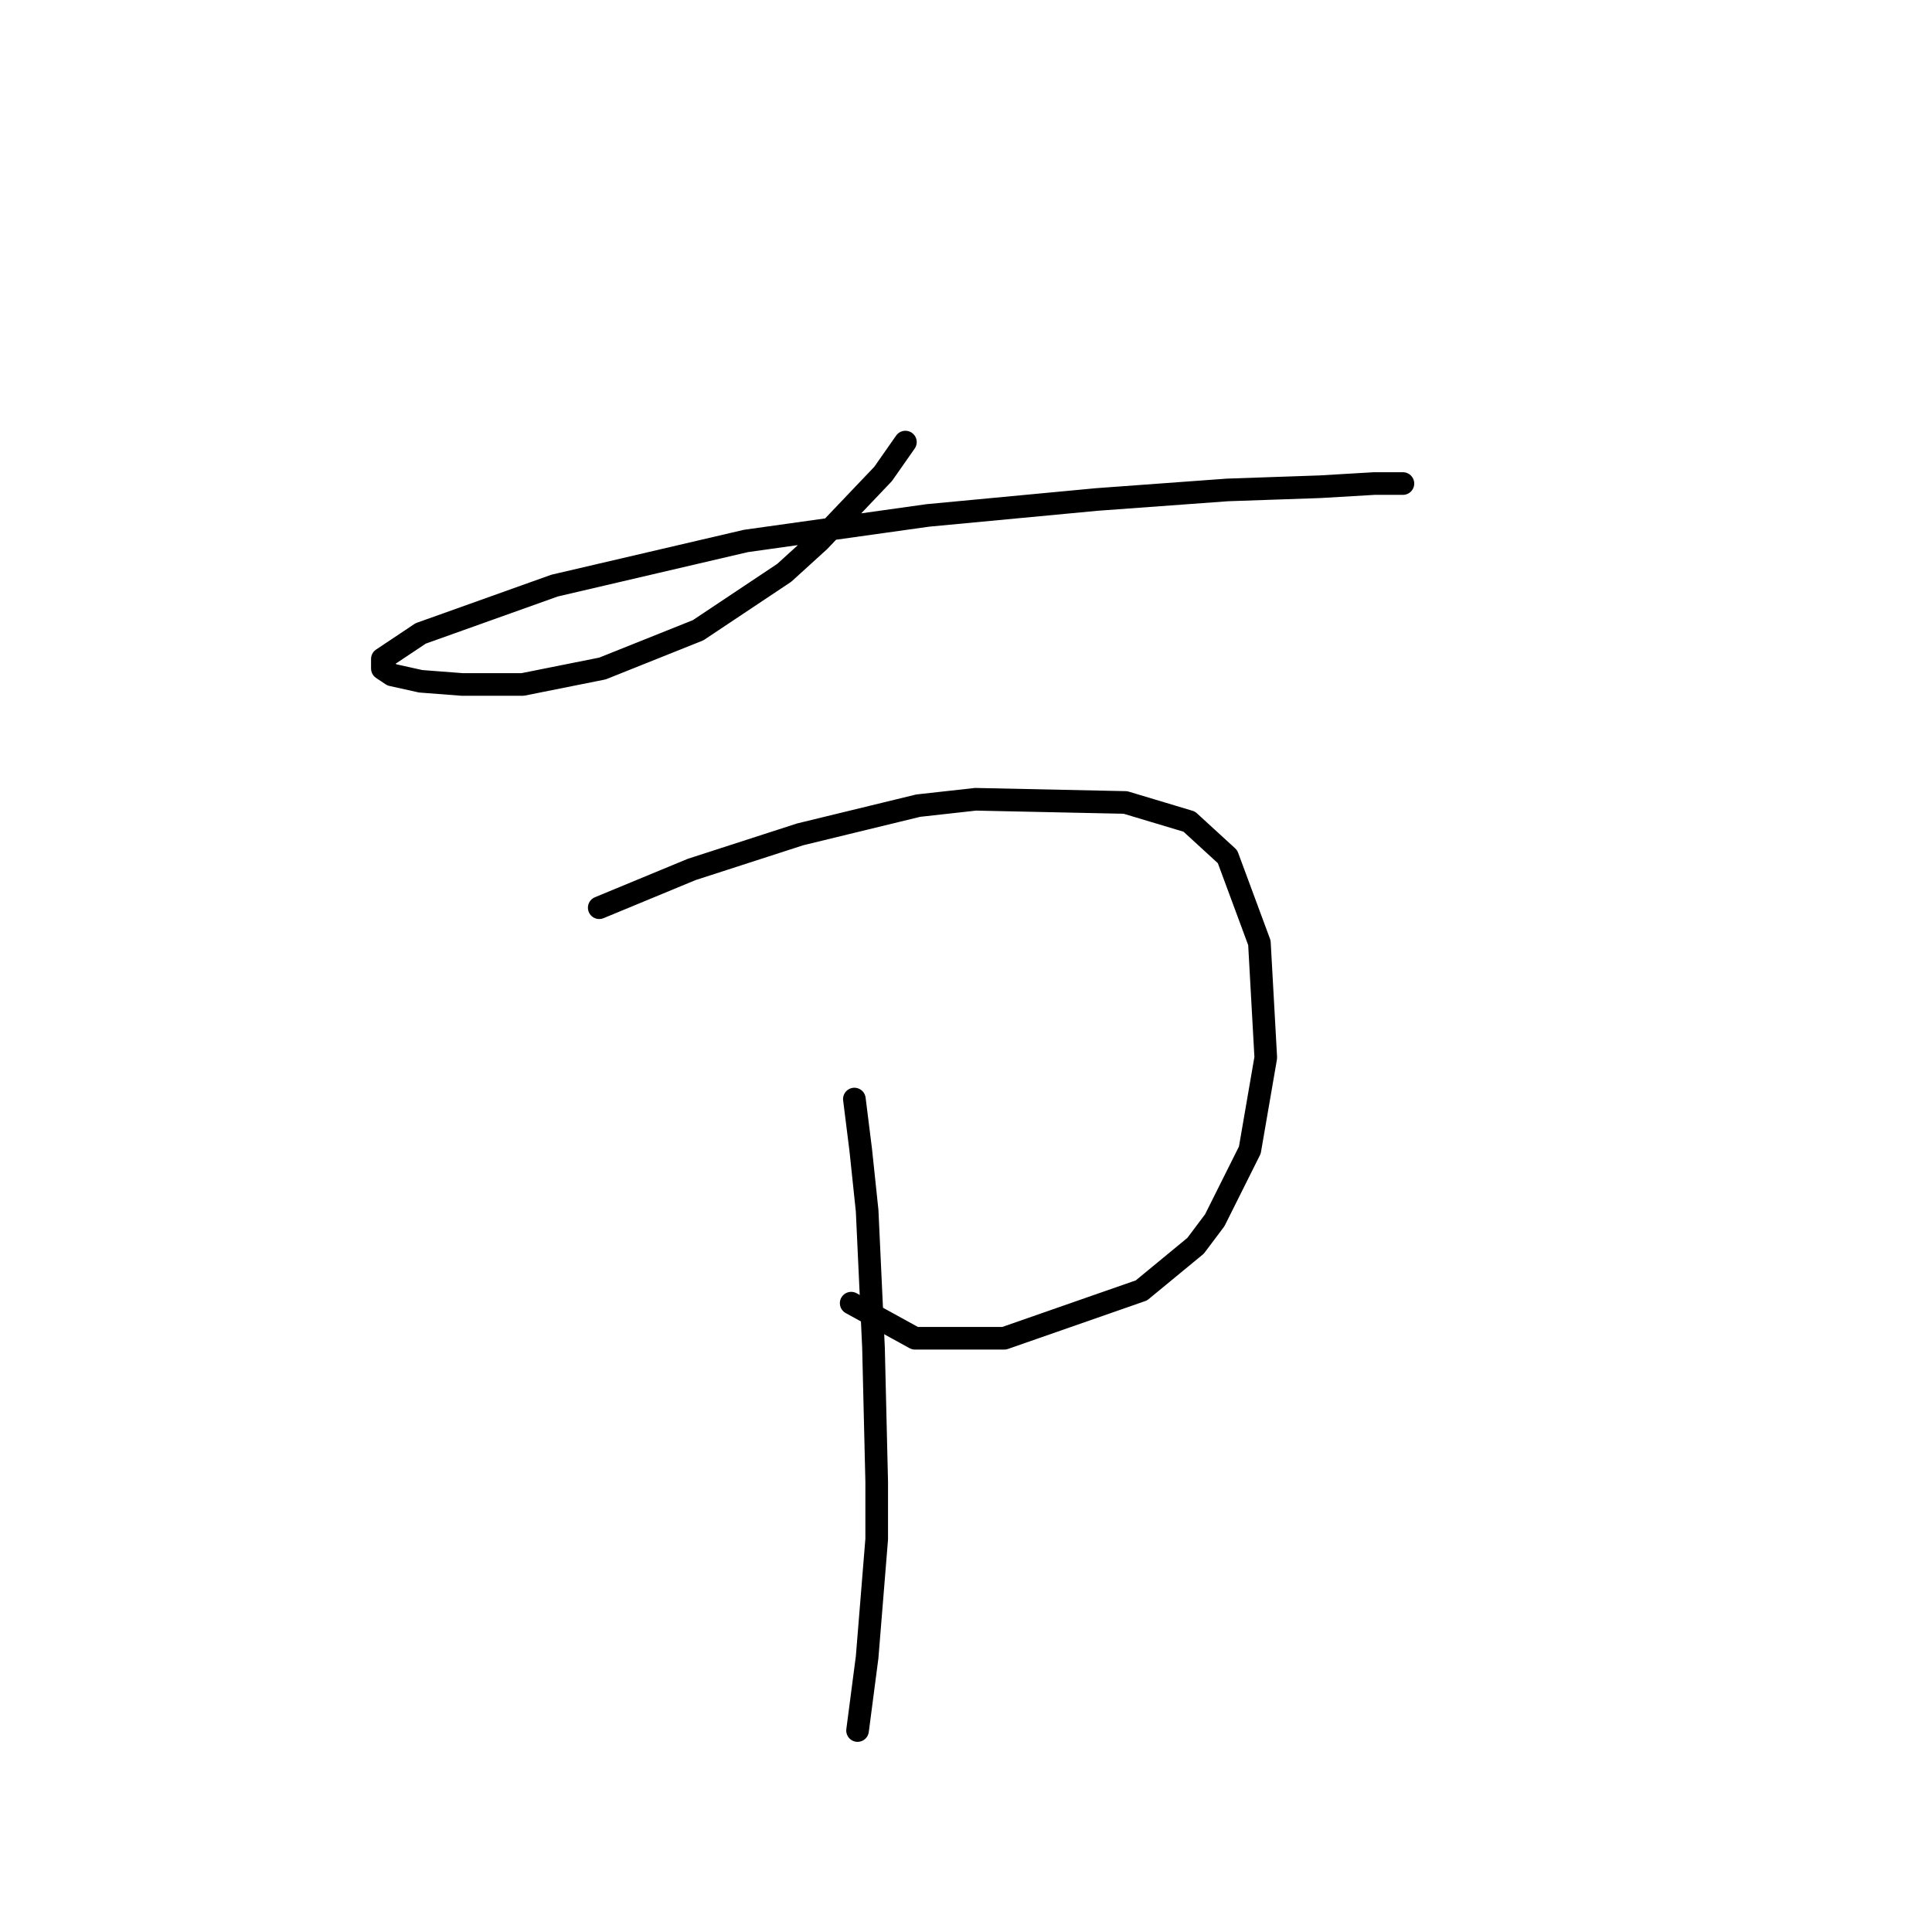 <?xml version="1.0" standalone="no"?>
    <svg width="256" height="256" xmlns="http://www.w3.org/2000/svg" version="1.1">
    <polyline stroke="black" stroke-width="3" stroke-linecap="round" fill="transparent" stroke-linejoin="round" points="119.97 58.579 117.012 62.805 108.56 71.679 103.912 75.905 92.502 83.511 79.825 88.582 69.26 90.695 61.231 90.695 55.737 90.273 51.934 89.428 50.666 88.582 50.666 87.315 55.737 83.934 73.486 77.595 98.841 71.679 122.928 68.298 145.325 66.185 162.651 64.918 174.906 64.495 182.09 64.072 185.048 64.072 185.893 64.072 185.893 64.072 " />
        <polyline stroke="black" stroke-width="3" stroke-linecap="round" fill="transparent" stroke-linejoin="round" points="79.402 120.276 91.657 115.205 106.025 110.557 121.661 106.754 129.267 105.908 149.129 106.331 157.58 108.867 162.651 113.515 166.877 124.925 167.722 140.138 165.609 152.393 160.961 161.69 158.425 165.07 151.242 170.987 133.07 177.325 121.238 177.325 112.786 172.677 112.786 172.677 " />
        <polyline stroke="black" stroke-width="3" stroke-linecap="round" fill="transparent" stroke-linejoin="round" points="113.209 145.631 114.054 152.393 114.899 160.422 115.744 178.593 116.167 196.342 116.167 203.948 114.899 219.584 113.631 229.303 113.631 229.303 " />
        </svg>